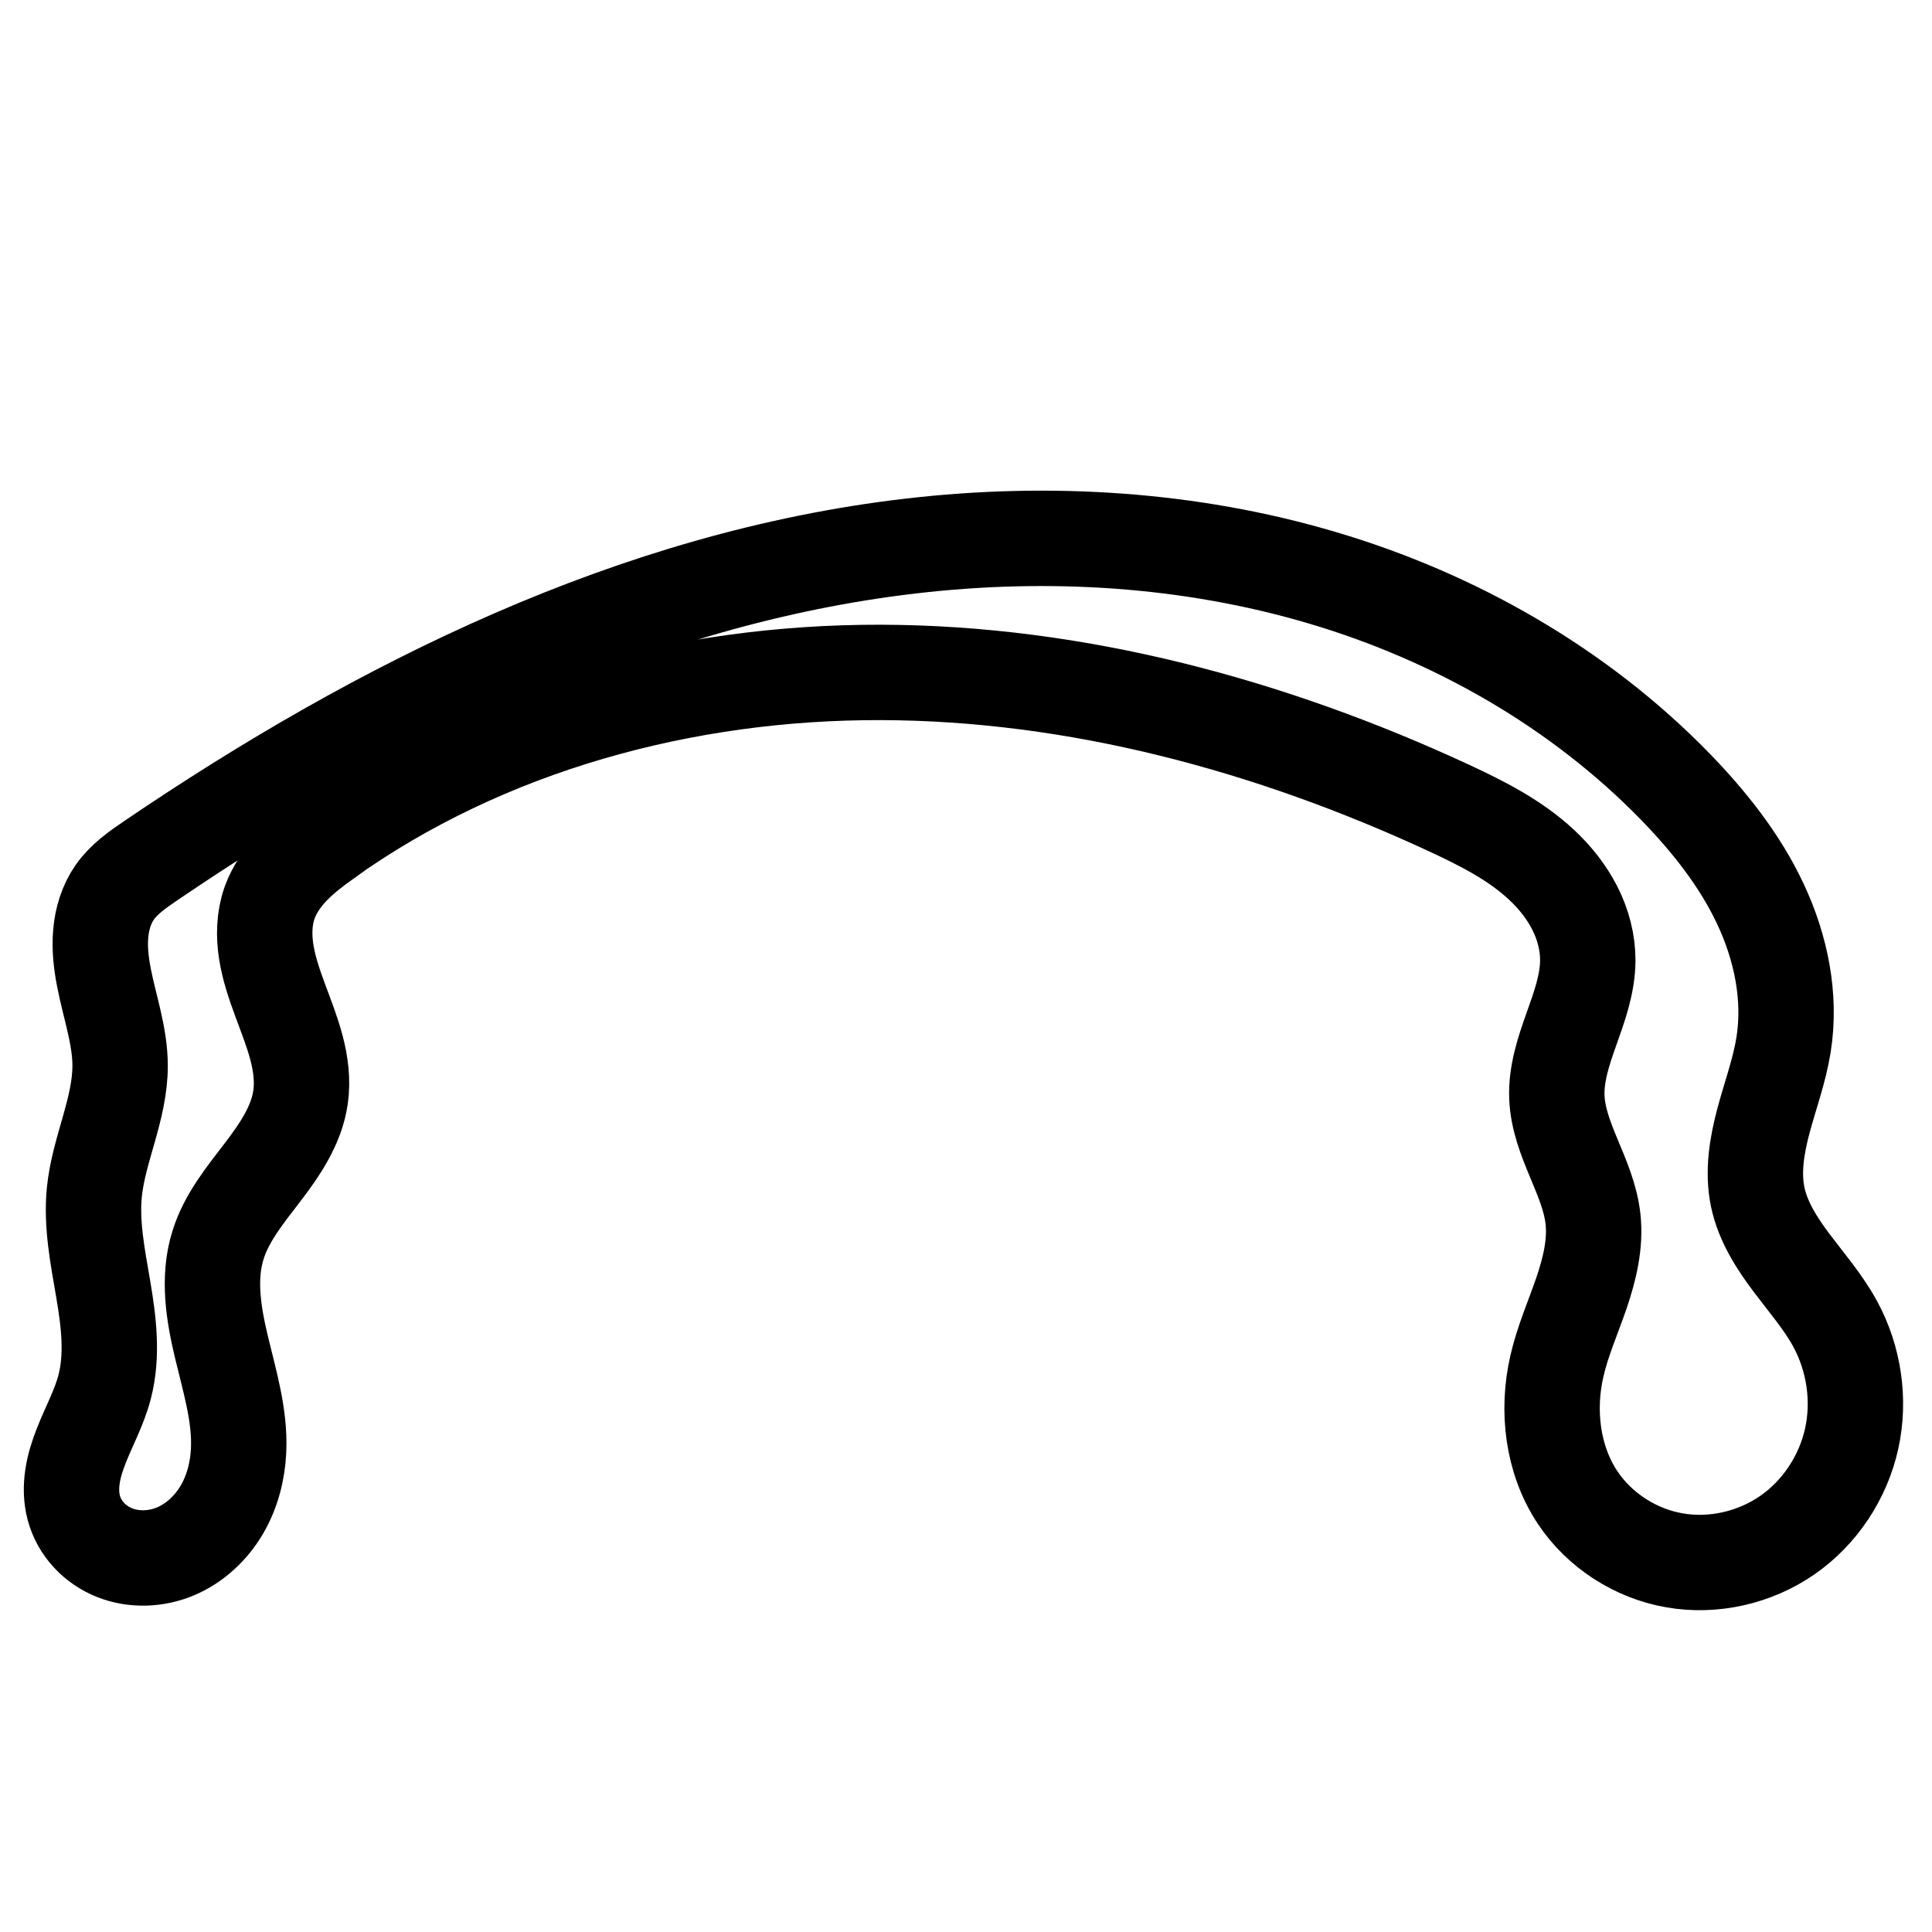<?xml version="1.0" encoding="UTF-8"?>
<svg version="1.1" viewBox="0 0 24 24" xmlns="http://www.w3.org/2000/svg">
 <path d="m4.05 10.428c1.985-1.415 4.452-2.081 6.889-2.075 2.438 0.006 4.846 0.658 7.058 1.683 0.411 0.191 0.822 0.398 1.153 0.707 0.166 0.155 0.309 0.334 0.412 0.536s0.163 0.427 0.162 0.653c-0.002 0.292-0.104 0.573-0.202 0.848-0.098 0.275-0.194 0.56-0.182 0.852 0.011 0.263 0.109 0.513 0.21 0.755 0.101 0.243 0.208 0.488 0.238 0.749 0.036 0.315-0.042 0.631-0.144 0.931-0.103 0.3-0.232 0.591-0.303 0.9-0.128 0.552-0.058 1.162 0.256 1.635 0.272 0.409 0.719 0.697 1.203 0.781 0.484 0.085 0.999-0.033 1.403-0.313 0.404-0.28 0.693-0.718 0.799-1.198 0.106-0.48 0.029-0.997-0.206-1.428-0.148-0.271-0.352-0.506-0.538-0.753-0.186-0.247-0.357-0.514-0.422-0.816-0.067-0.316-0.012-0.646 0.072-0.959s0.197-0.618 0.248-0.938c0.095-0.593-0.033-1.208-0.289-1.752-0.256-0.544-0.636-1.021-1.054-1.452-1.199-1.232-2.742-2.111-4.391-2.598-1.649-0.488-3.4-0.592-5.108-0.393-3.416 0.397-6.594 1.975-9.439 3.907-0.165 0.112-0.333 0.229-0.448 0.392-0.106 0.151-0.161 0.335-0.176 0.519-0.016 0.184 0.006 0.37 0.042 0.551 0.071 0.363 0.199 0.719 0.199 1.088-1.47e-5 0.268-0.067 0.53-0.14 0.788-0.073 0.257-0.153 0.515-0.18 0.781-0.04 0.404 0.043 0.809 0.111 1.21 0.068 0.401 0.119 0.816 0.017 1.209-0.066 0.255-0.195 0.488-0.291 0.733-0.048 0.122-0.089 0.249-0.108 0.379-0.02 0.13-0.018 0.265 0.016 0.392 0.034 0.126 0.099 0.242 0.188 0.338 0.088 0.096 0.199 0.17 0.319 0.218 0.242 0.096 0.521 0.084 0.76-0.018 0.239-0.102 0.438-0.289 0.57-0.513 0.132-0.224 0.199-0.484 0.21-0.743 0.019-0.431-0.111-0.853-0.211-1.272-0.101-0.42-0.174-0.866-0.044-1.278 0.105-0.337 0.335-0.617 0.55-0.898 0.214-0.28 0.423-0.584 0.474-0.933 0.03-0.206 0.003-0.416-0.05-0.617-0.053-0.201-0.13-0.394-0.202-0.589s-0.14-0.392-0.173-0.598c-0.033-0.205-0.028-0.42 0.041-0.615 0.06-0.168 0.166-0.317 0.29-0.445 0.125-0.128 0.268-0.236 0.413-0.34z" fill="none" stroke="#000" stroke-width="1.185px"/>
</svg>
